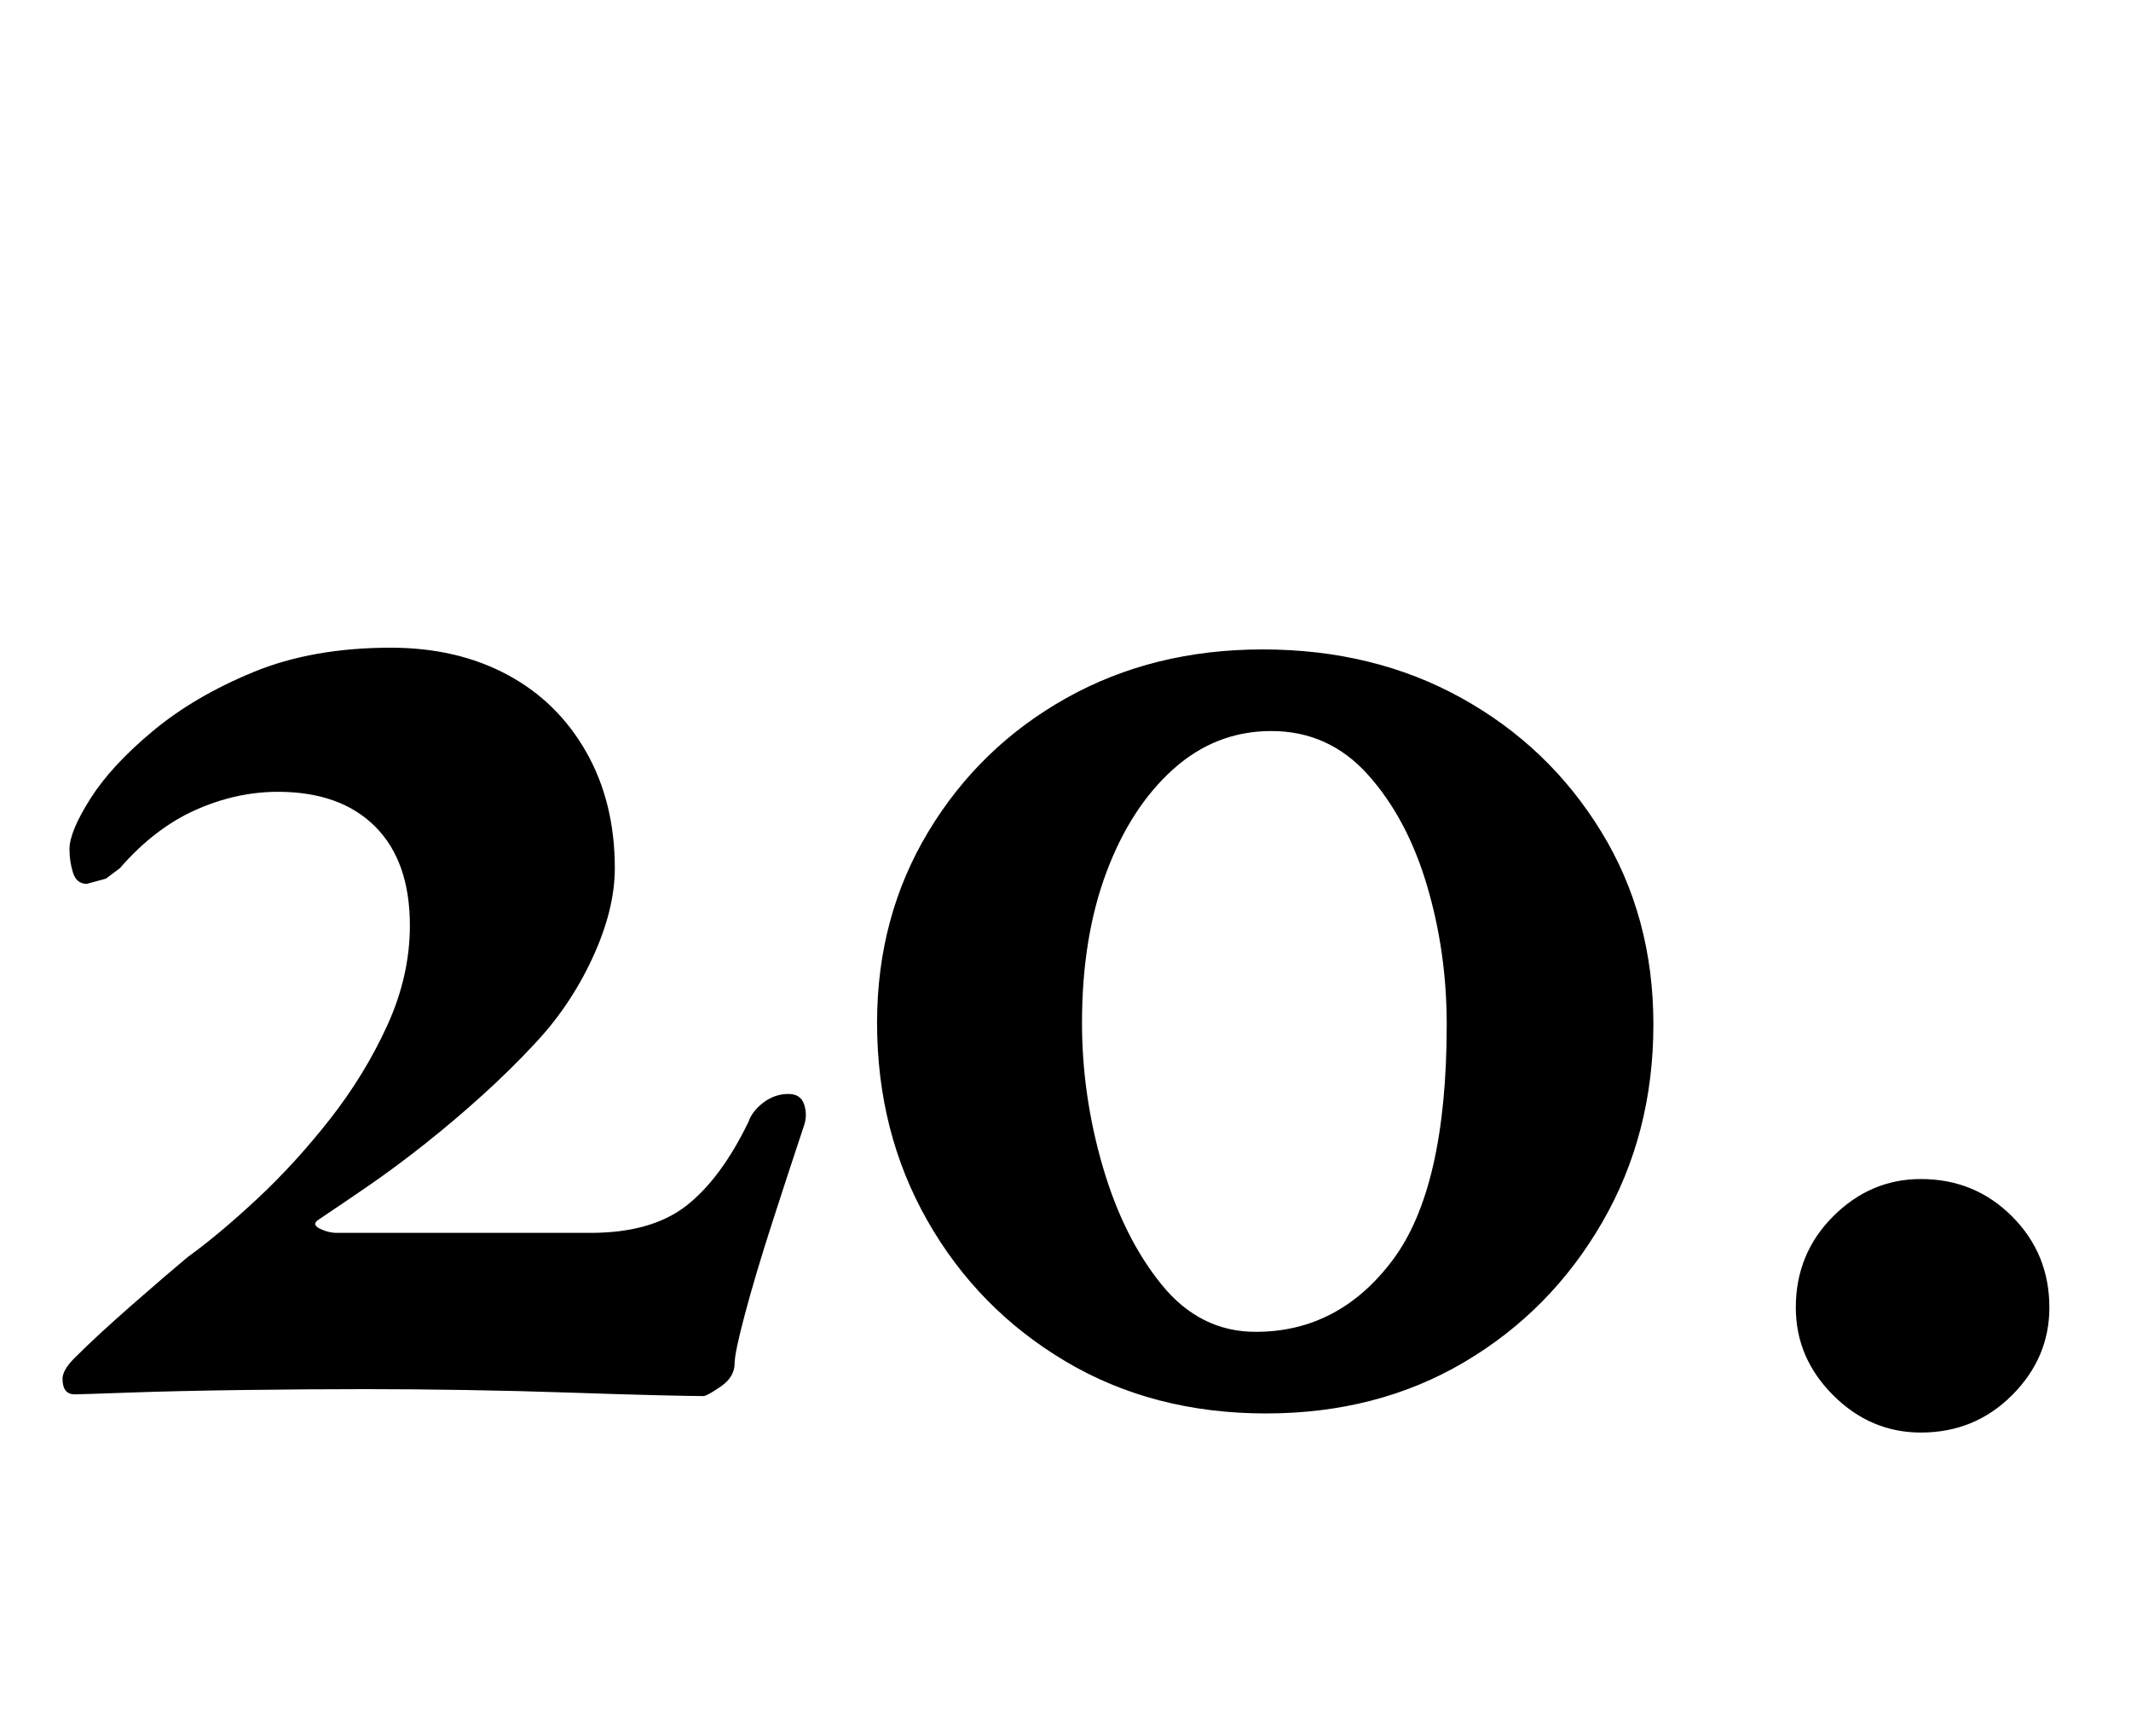 <?xml version="1.0" standalone="no"?>
<!DOCTYPE svg PUBLIC "-//W3C//DTD SVG 1.1//EN" "http://www.w3.org/Graphics/SVG/1.1/DTD/svg11.dtd" >
<svg xmlns="http://www.w3.org/2000/svg" xmlns:xlink="http://www.w3.org/1999/xlink" version="1.1" viewBox="-10 0 1227 1000">
  <g transform="matrix(1 0 0 -1 0 800)">
   <path fill="currentColor"
d="M395 -4q-6 0 -27 0.5t-50 1.5t-60 1.5t-57 0.5q-33 0 -71 -0.5t-66 -1.5t-31 -1q-7 0 -7 9q0 5 7 12q13 13 33 30.5t32 27.5q18 13 40 33.5t42 46t33 54t13 57.5q0 37 -20 57t-56 20q-24 0 -47.5 -10.5t-43.5 -33.5l-8 -6t-11 -3q-6 0 -8 6.5t-2 13.5q0 10 12 29t36 39
t58 34t79 14q38 0 67 -15.5t45.5 -44.5t16.5 -67q0 -24 -13 -52t-34 -50q-13 -14 -29 -28.5t-33 -28t-33 -24.5t-28 -19q-5 -3 0 -5.5t10 -2.5h146q35 0 55 15.5t36 48.5q2 6 8.5 11t14.5 5q7 0 9 -6t0 -12q-9 -27 -18.5 -56.5t-15.5 -52t-6 -28.5q0 -8 -8 -13.5t-10 -5.5z
M717 426q64 0 114.5 -28t80.5 -77t30 -111q0 -63 -29.5 -114t-79.5 -80.5t-114 -29.5q-65 0 -115.5 30t-79.5 81t-29 114q0 61 29.5 110t79.5 77t113 28zM722 379q-32 0 -56.5 -22t-38.5 -59.5t-14 -86.5q0 -42 12 -83t34 -68t54 -27q48 0 79 41.5t31 135.5q0 42 -11.5 80.5
t-34 63.5t-55.5 25zM1096 -25q-29 0 -50.5 21.5t-21.5 50.5q0 31 21.5 52.5t50.5 21.5q31 0 52.5 -21.5t21.5 -52.5q0 -29 -21.5 -50.5t-52.5 -21.5z" />
  </g>

</svg>

